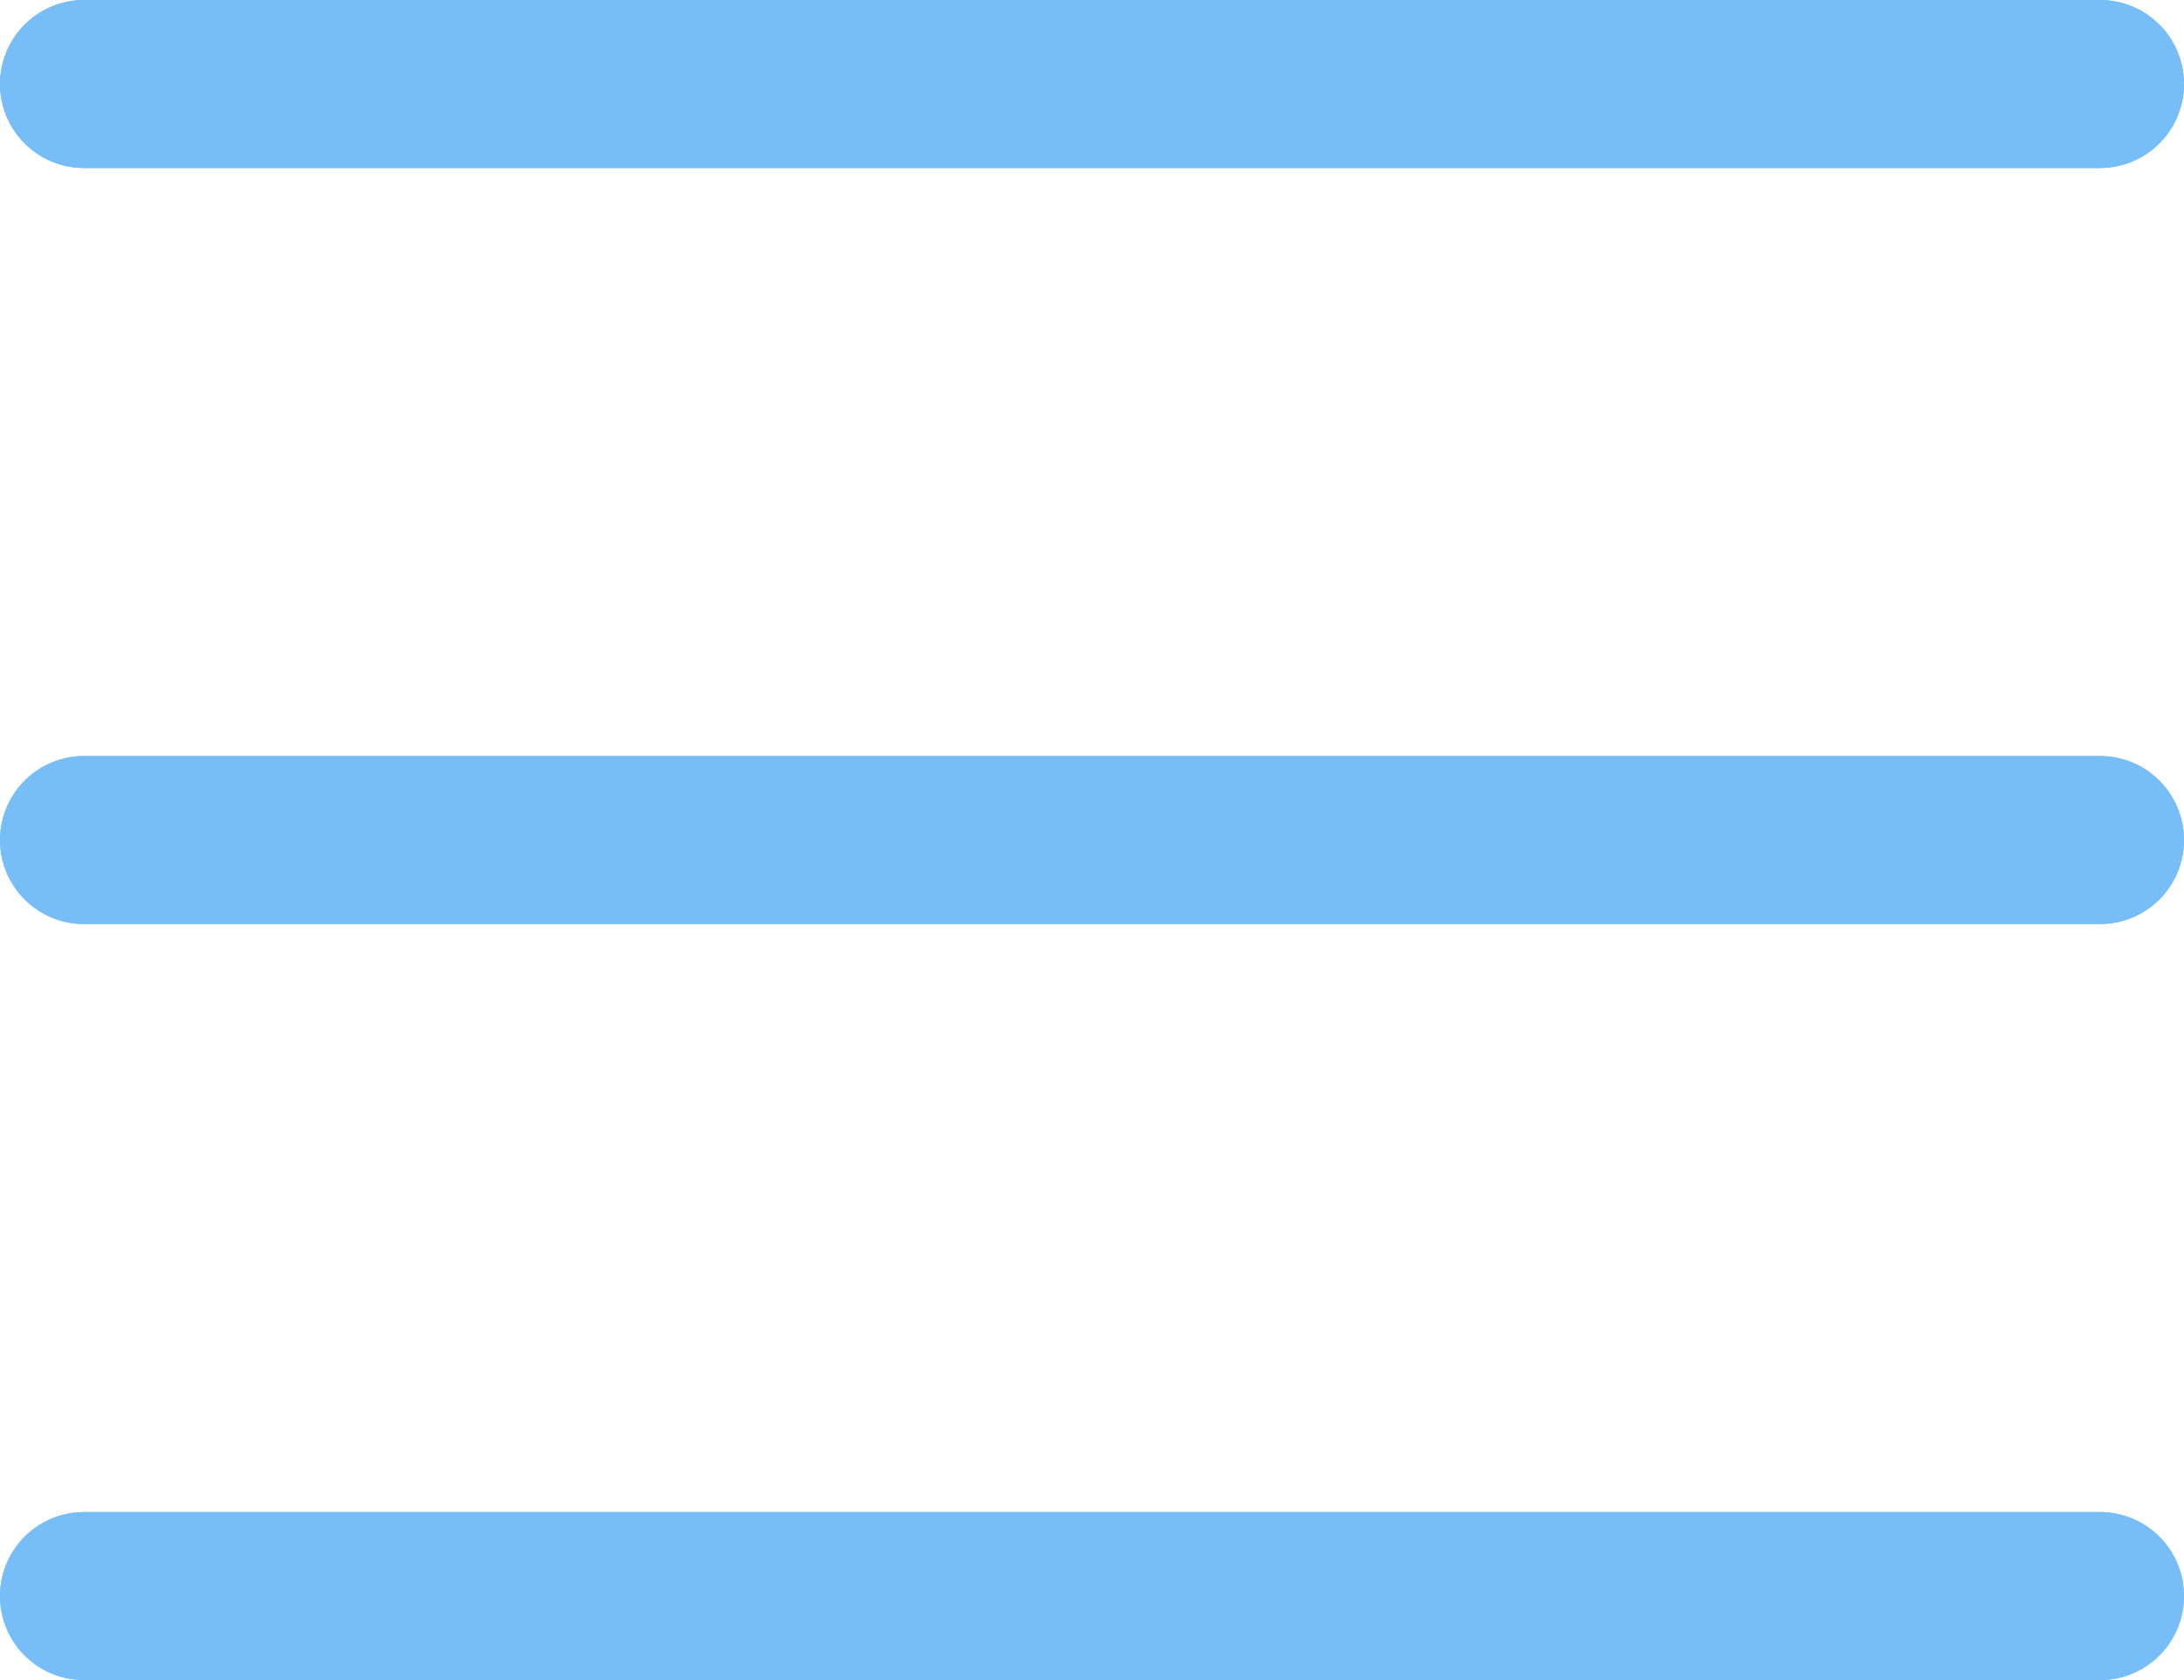 <svg width="26" height="20" viewBox="0 0 26 20" fill="none" xmlns="http://www.w3.org/2000/svg">
<path d="M1 1H25" stroke="#77BEF8" stroke-width="2" stroke-linecap="round"/>
<path d="M1 10H25" stroke="#77BEF8" stroke-width="2" stroke-linecap="round"/>
<path d="M1 19H25" stroke="#77BEF8" stroke-width="2" stroke-linecap="round"/>
<path d="M1 1H25" stroke="#77BEF8" stroke-width="2" stroke-linecap="round"/>
<path d="M1 10H25" stroke="#77BEF8" stroke-width="2" stroke-linecap="round"/>
<path d="M1 19H25" stroke="#77BEF8" stroke-width="2" stroke-linecap="round"/>
</svg>
